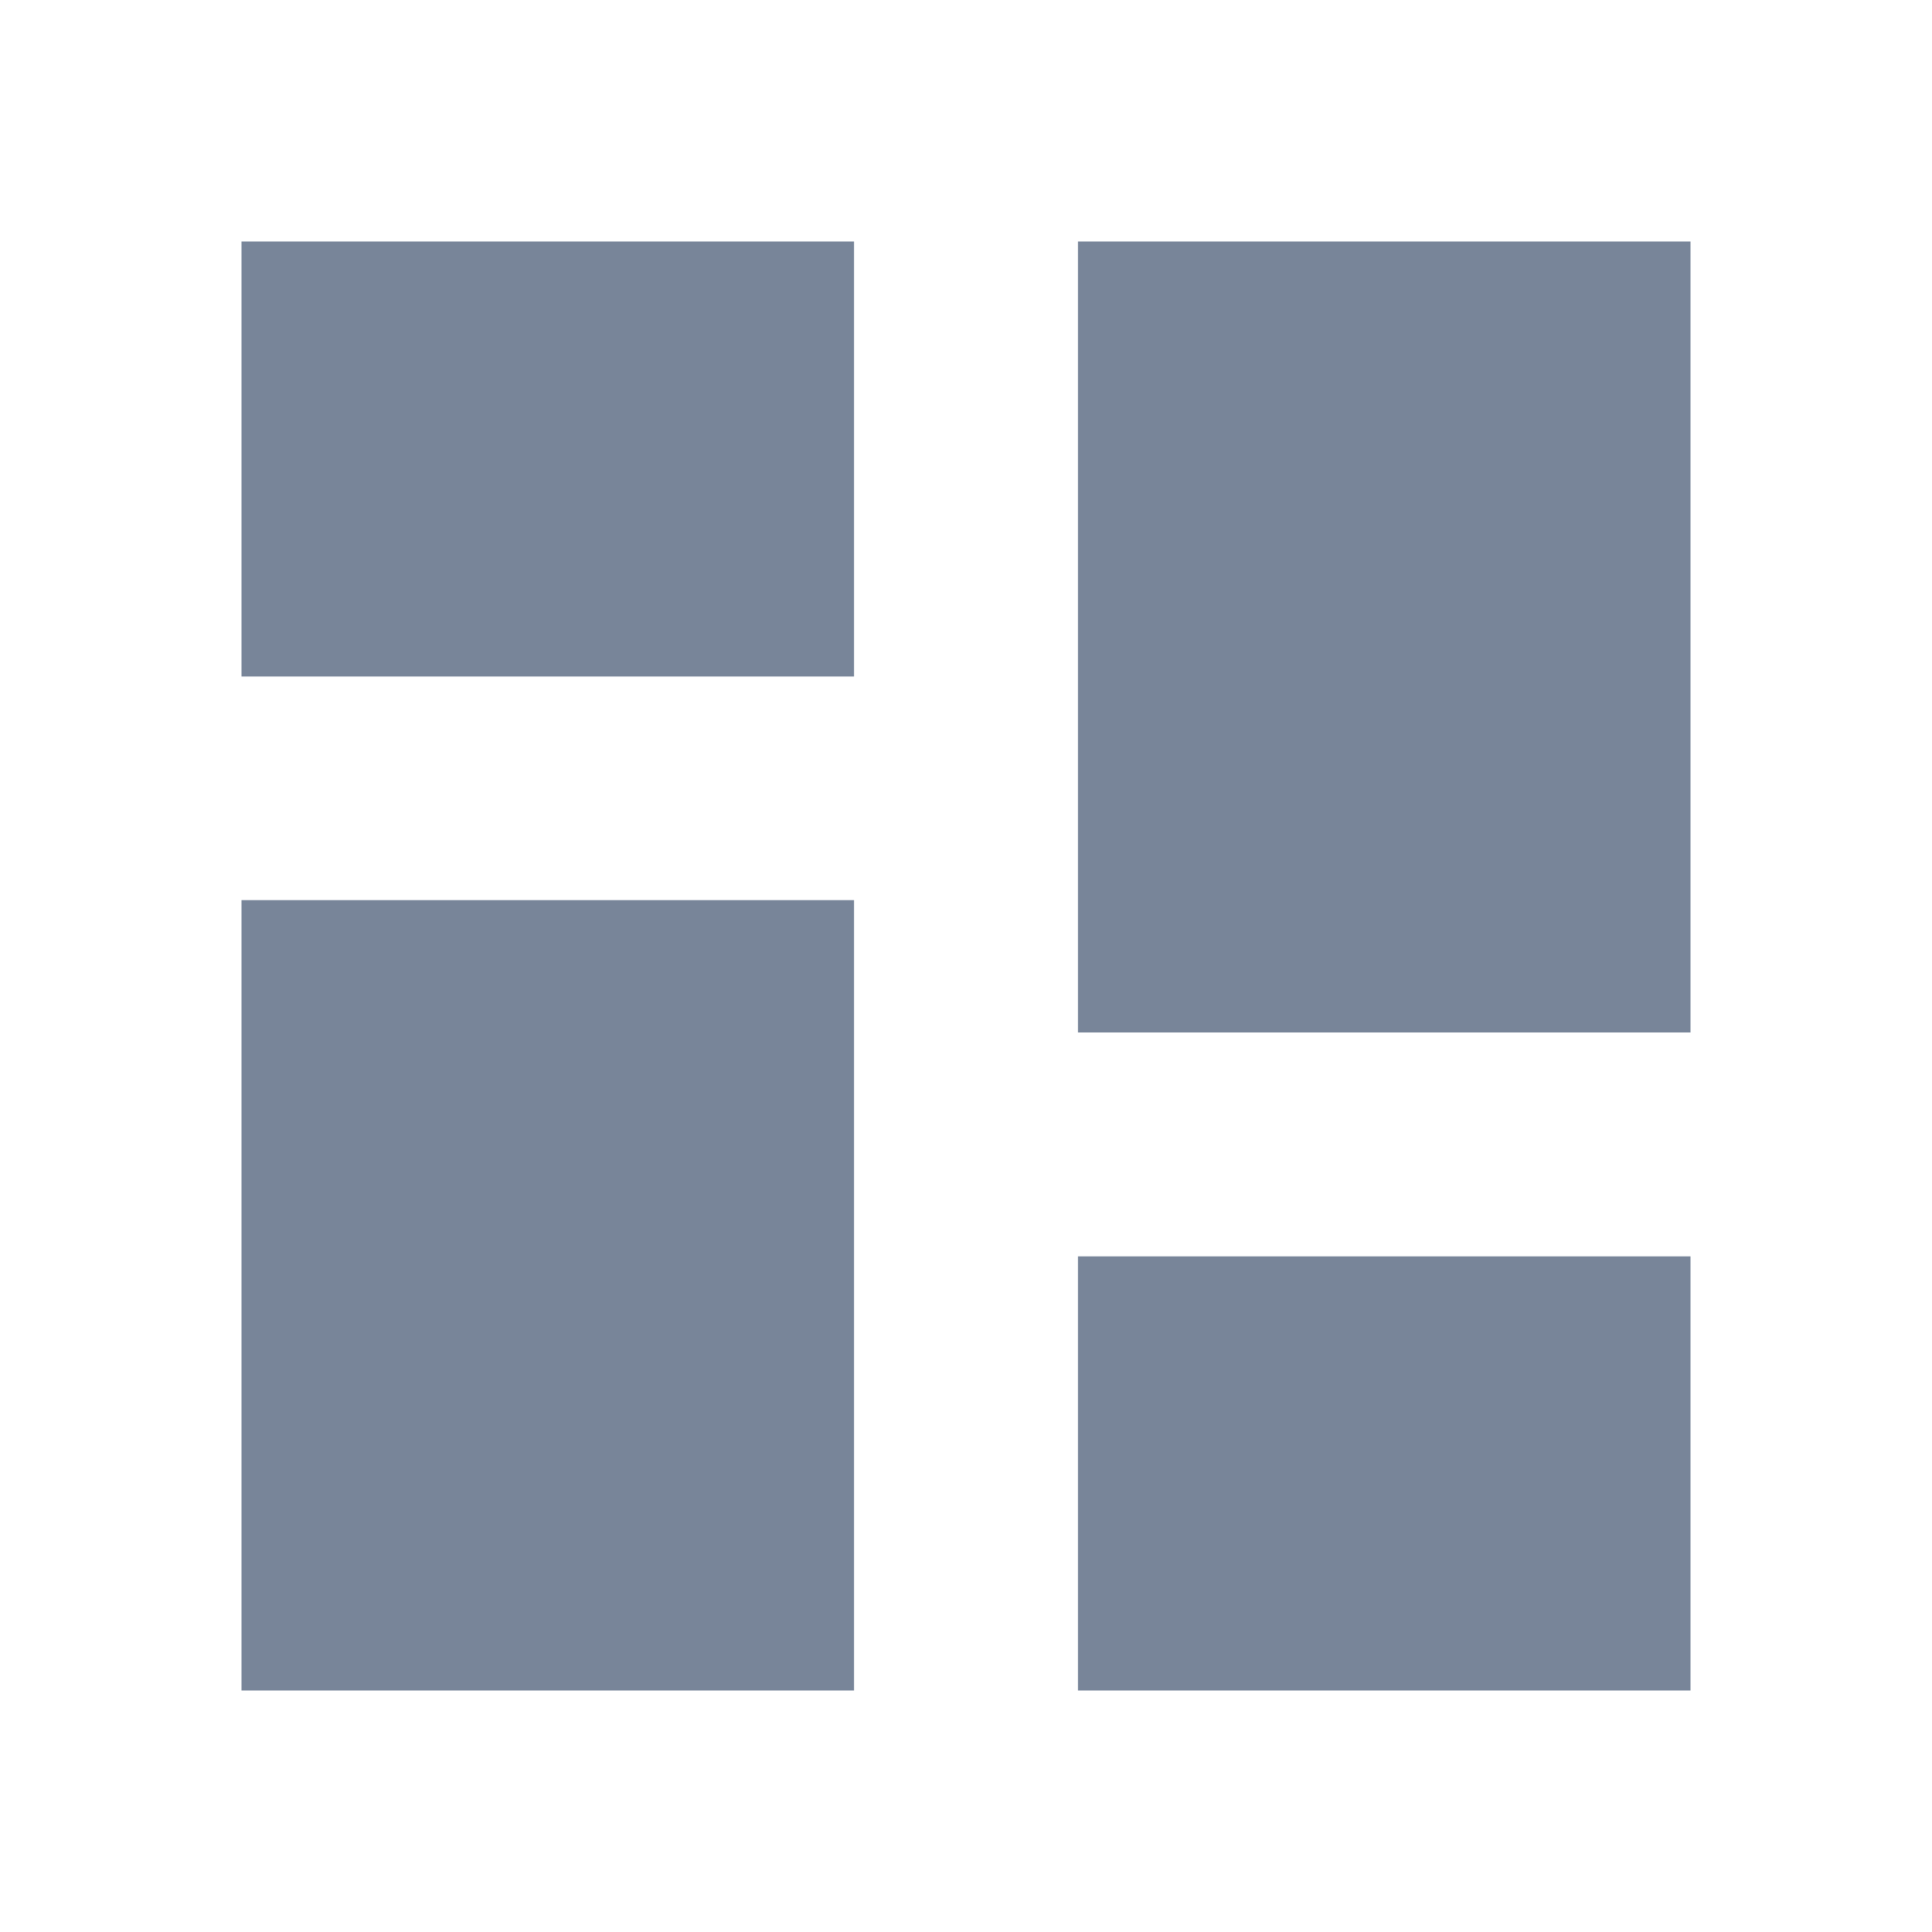 <svg xmlns="http://www.w3.org/2000/svg" width="20" height="20" viewBox="0 0 20 20">
    <g fill="#788599" fill-rule="evenodd">
        <path d="M2.5 7.003h6.341V2.5H2.5zM11.159 17.5H17.5v-4.494h-6.341zM2.5 17.5h6.341V9.318H2.5zM11.159 10.688H17.5V2.5h-6.341z"/>
    </g>
</svg>
